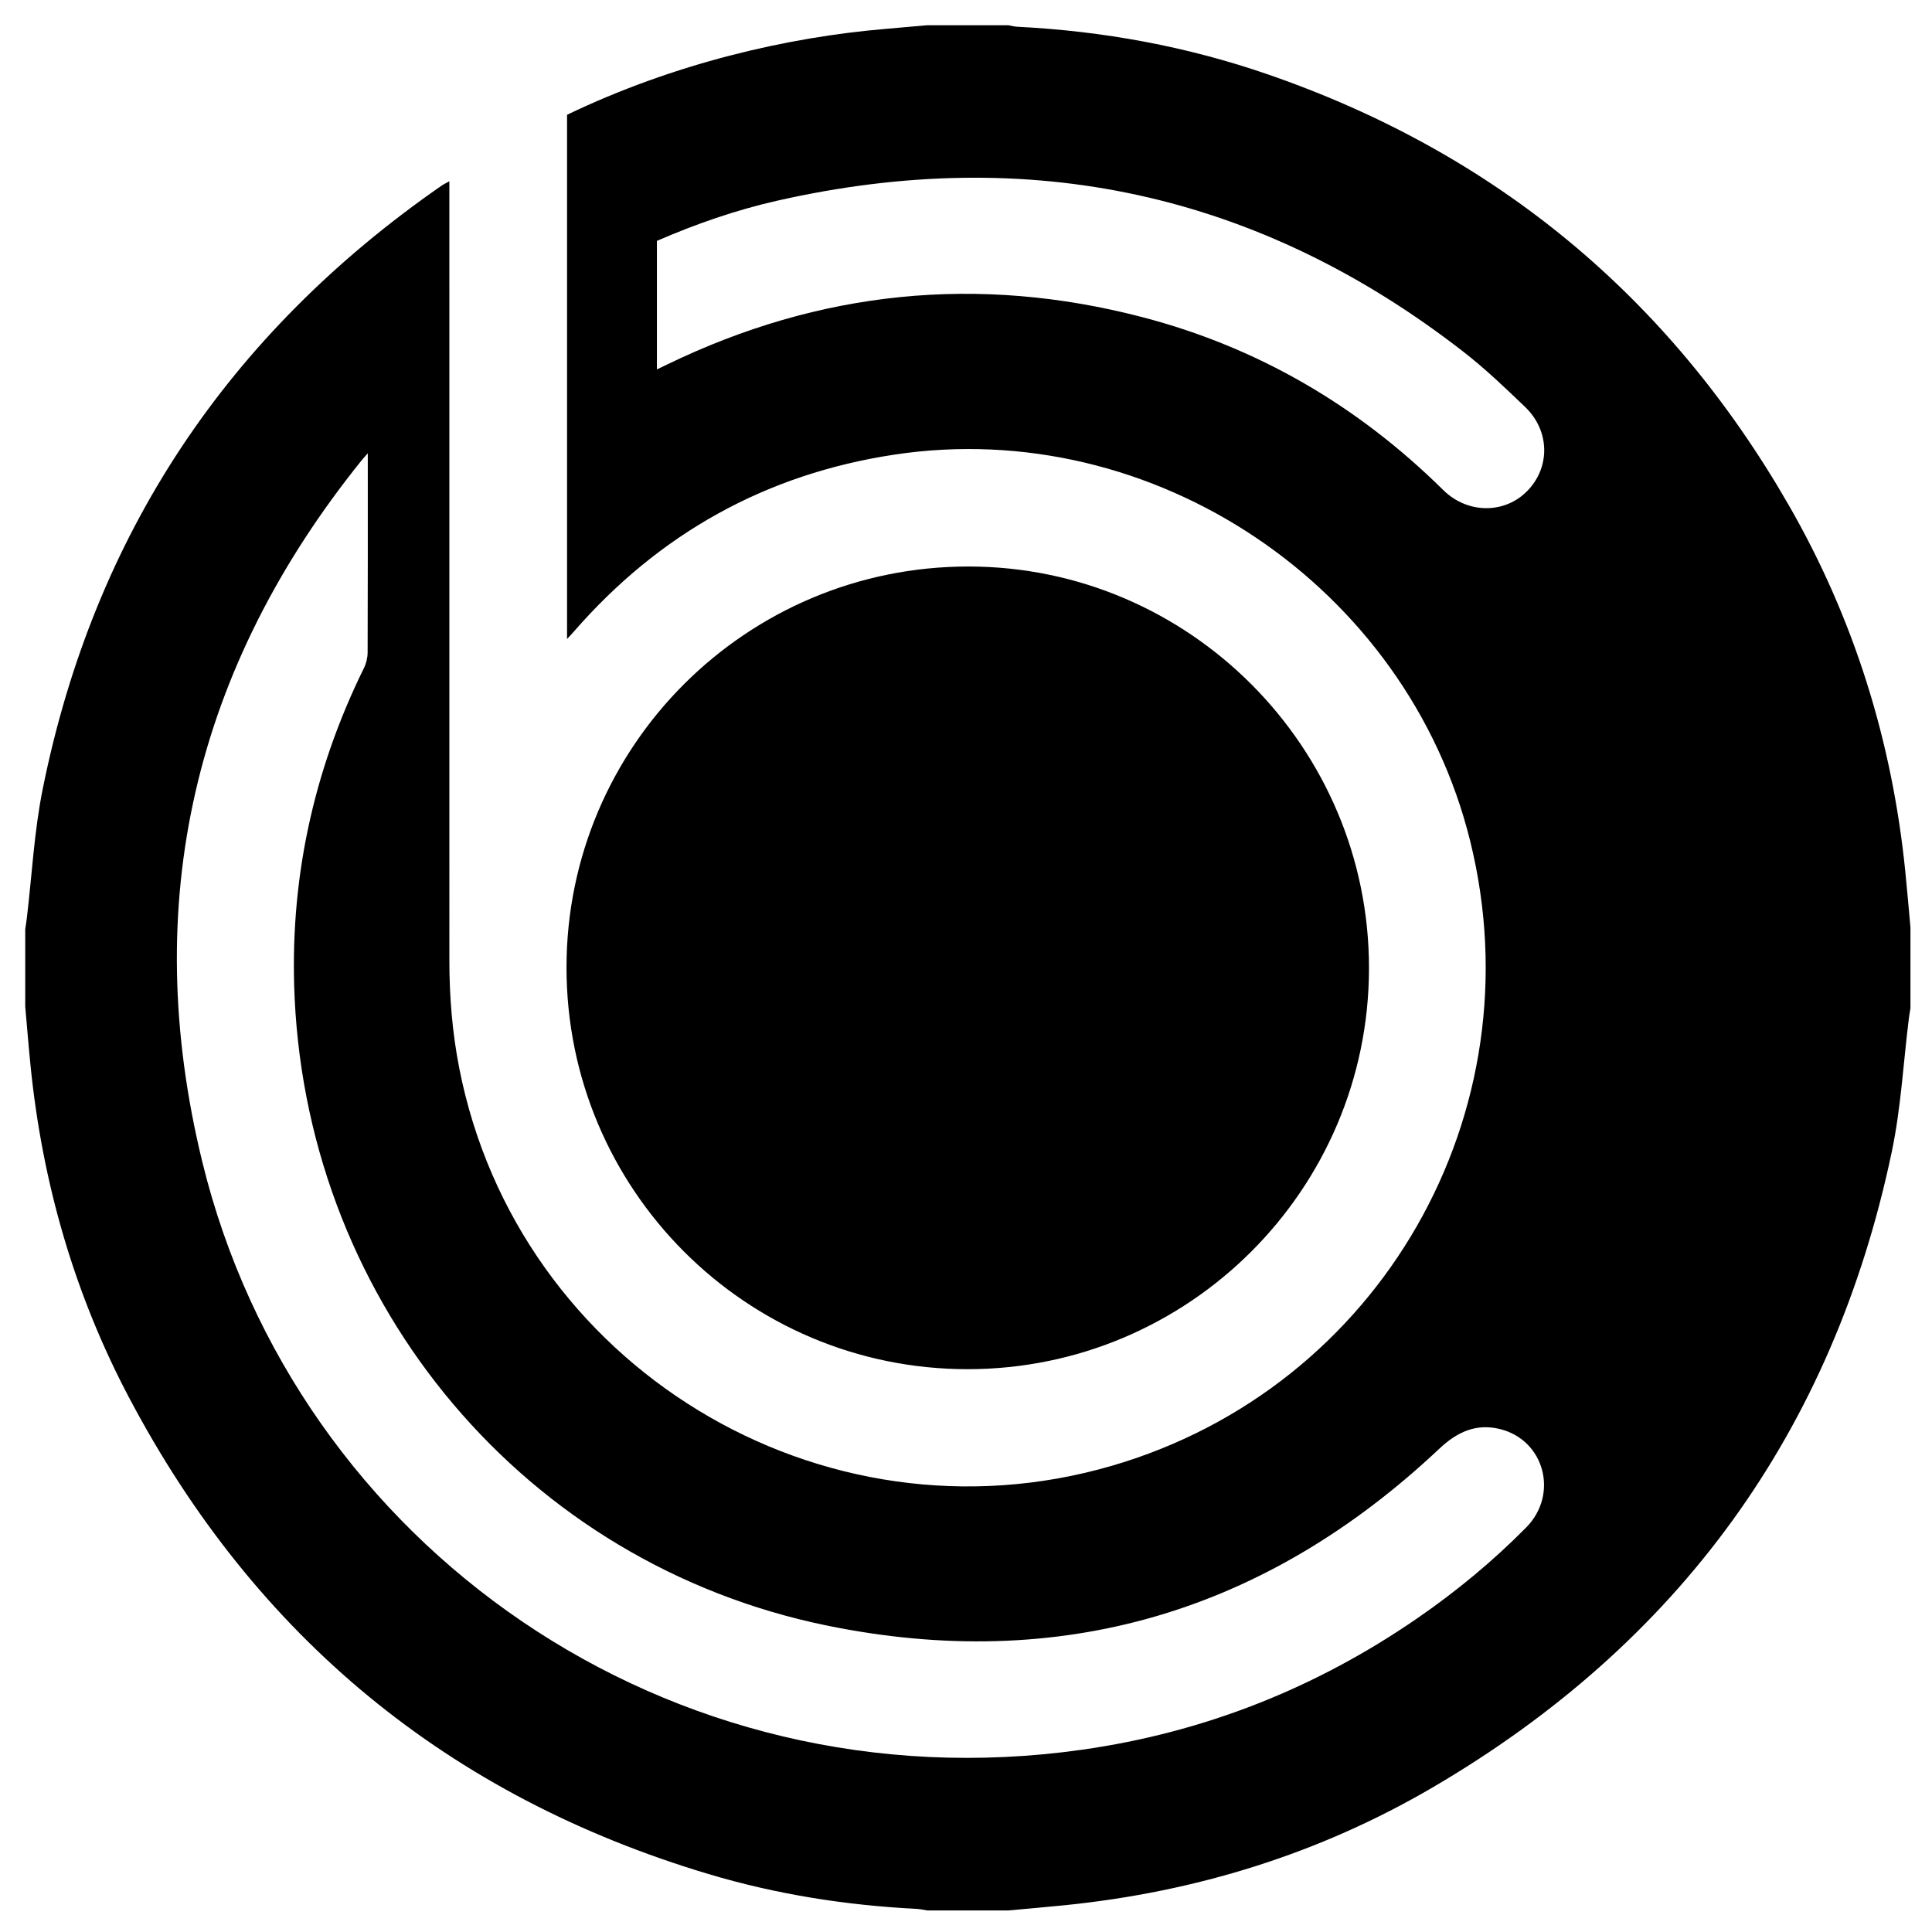 <?xml version="1.0" encoding="iso-8859-1"?>
<!-- Generator: Adobe Illustrator 19.0.0, SVG Export Plug-In . SVG Version: 6.00 Build 0)  -->
<svg version="1.1" id="Layer_1" xmlns="http://www.w3.org/2000/svg" xmlns:xlink="http://www.w3.org/1999/xlink" x="0px" y="0px"
	 viewBox="0 0 500 500" enable-background="new 0 0 500 500" xml:space="preserve">
<path d="M260.959,494.424c-6.988,0-13.976,0-20.964,0c-0.932-0.141-1.86-0.363-2.797-0.411c-18.297-0.923-36.296-3.766-53.841-9.013
	c-67.208-20.098-117.213-61.308-149.942-123.272C19.228,334.87,10.957,306.093,7.907,275.85c-0.516-5.117-0.921-10.245-1.378-15.368
	c0-6.67,0-13.341,0-20.011c0.136-0.925,0.295-1.848,0.405-2.777c1.336-11.177,1.903-22.508,4.121-33.506
	C24.349,138.286,59.046,86.375,114.229,48.083c0.552-0.383,1.171-0.67,2.065-1.174c0,1.458,0,2.557,0,3.656
	c0,65.982-0.003,131.964,0.003,197.945c0.001,9.385,0.747,18.696,2.557,27.928c15.102,77.062,93.665,124.893,169.018,102.87
	c69.321-20.261,110.009-91.261,92.617-161.62c-16.324-66.041-82.024-110.182-149.047-100.027
	c-33.266,5.04-60.882,20.453-82.958,45.825c-0.495,0.569-1.021,1.112-1.732,1.884c0-45.477,0-90.604,0-135.664
	c27.78-13.34,57.11-20.086,82.373-22.224c3.624-0.307,7.246-0.636,10.869-0.955c6.988,0,13.976,0,20.964,0
	c0.768,0.136,1.532,0.357,2.304,0.395c22.233,1.111,43.942,5.09,64.976,12.366c58.747,20.321,103.669,57.518,134.646,111.364
	c16.913,29.4,26.811,61.158,30.209,94.92c0.483,4.803,0.889,9.613,1.33,14.42c0,6.988,0,13.976,0,20.964
	c-0.135,0.846-0.296,1.689-0.402,2.539c-1.441,11.559-2.052,23.292-4.442,34.65c-15.226,72.371-55.128,127.194-118.875,164.476
	c-29.349,17.165-61.247,27.003-95.09,30.442C270.733,493.561,265.844,493.973,260.959,494.424z M95.183,117.308
	c-0.819,0.929-1.145,1.273-1.442,1.641c-43.456,53.853-57.774,114.705-41.368,181.808C76.611,399.896,172.975,467.943,279.94,452.84
	c31.616-4.464,60.603-15.925,86.912-34.07c10.09-6.959,19.51-14.741,28.121-23.458c8.481-8.586,4.743-22.616-6.767-25.471
	c-6.199-1.537-11.131,0.771-15.709,5.084c-45.001,42.385-98.172,58.149-158.573,45.749
	C135.979,404.671,80.029,337.939,76.257,258.37c-1.422-29.987,4.646-58.507,17.927-85.471c0.601-1.221,0.952-2.698,0.957-4.058
	c0.065-16.196,0.042-32.393,0.042-48.589C95.183,119.49,95.183,118.729,95.183,117.308z M170.008,95.607
	c1.047-0.505,1.817-0.874,2.585-1.246c39.493-19.149,80.545-23.359,122.992-12.295c29.972,7.812,55.867,22.981,77.916,44.747
	c6.304,6.223,15.921,6.237,21.777,0.227c5.976-6.133,5.846-15.559-0.59-21.732c-5.151-4.941-10.342-9.905-15.967-14.276
	c-52.975-41.17-112.296-53.877-177.596-39.089c-10.679,2.418-21.014,6.013-31.117,10.396
	C170.008,73.353,170.008,84.293,170.008,95.607z M354.294,250.629c0.07-57.222-46.5-103.979-103.603-104.018
	c-57.446-0.039-104.054,46.415-104.079,103.736c-0.025,57.437,46.443,103.995,103.796,103.997
	C307.652,354.345,354.223,307.851,354.294,250.629z"/>
</svg>
